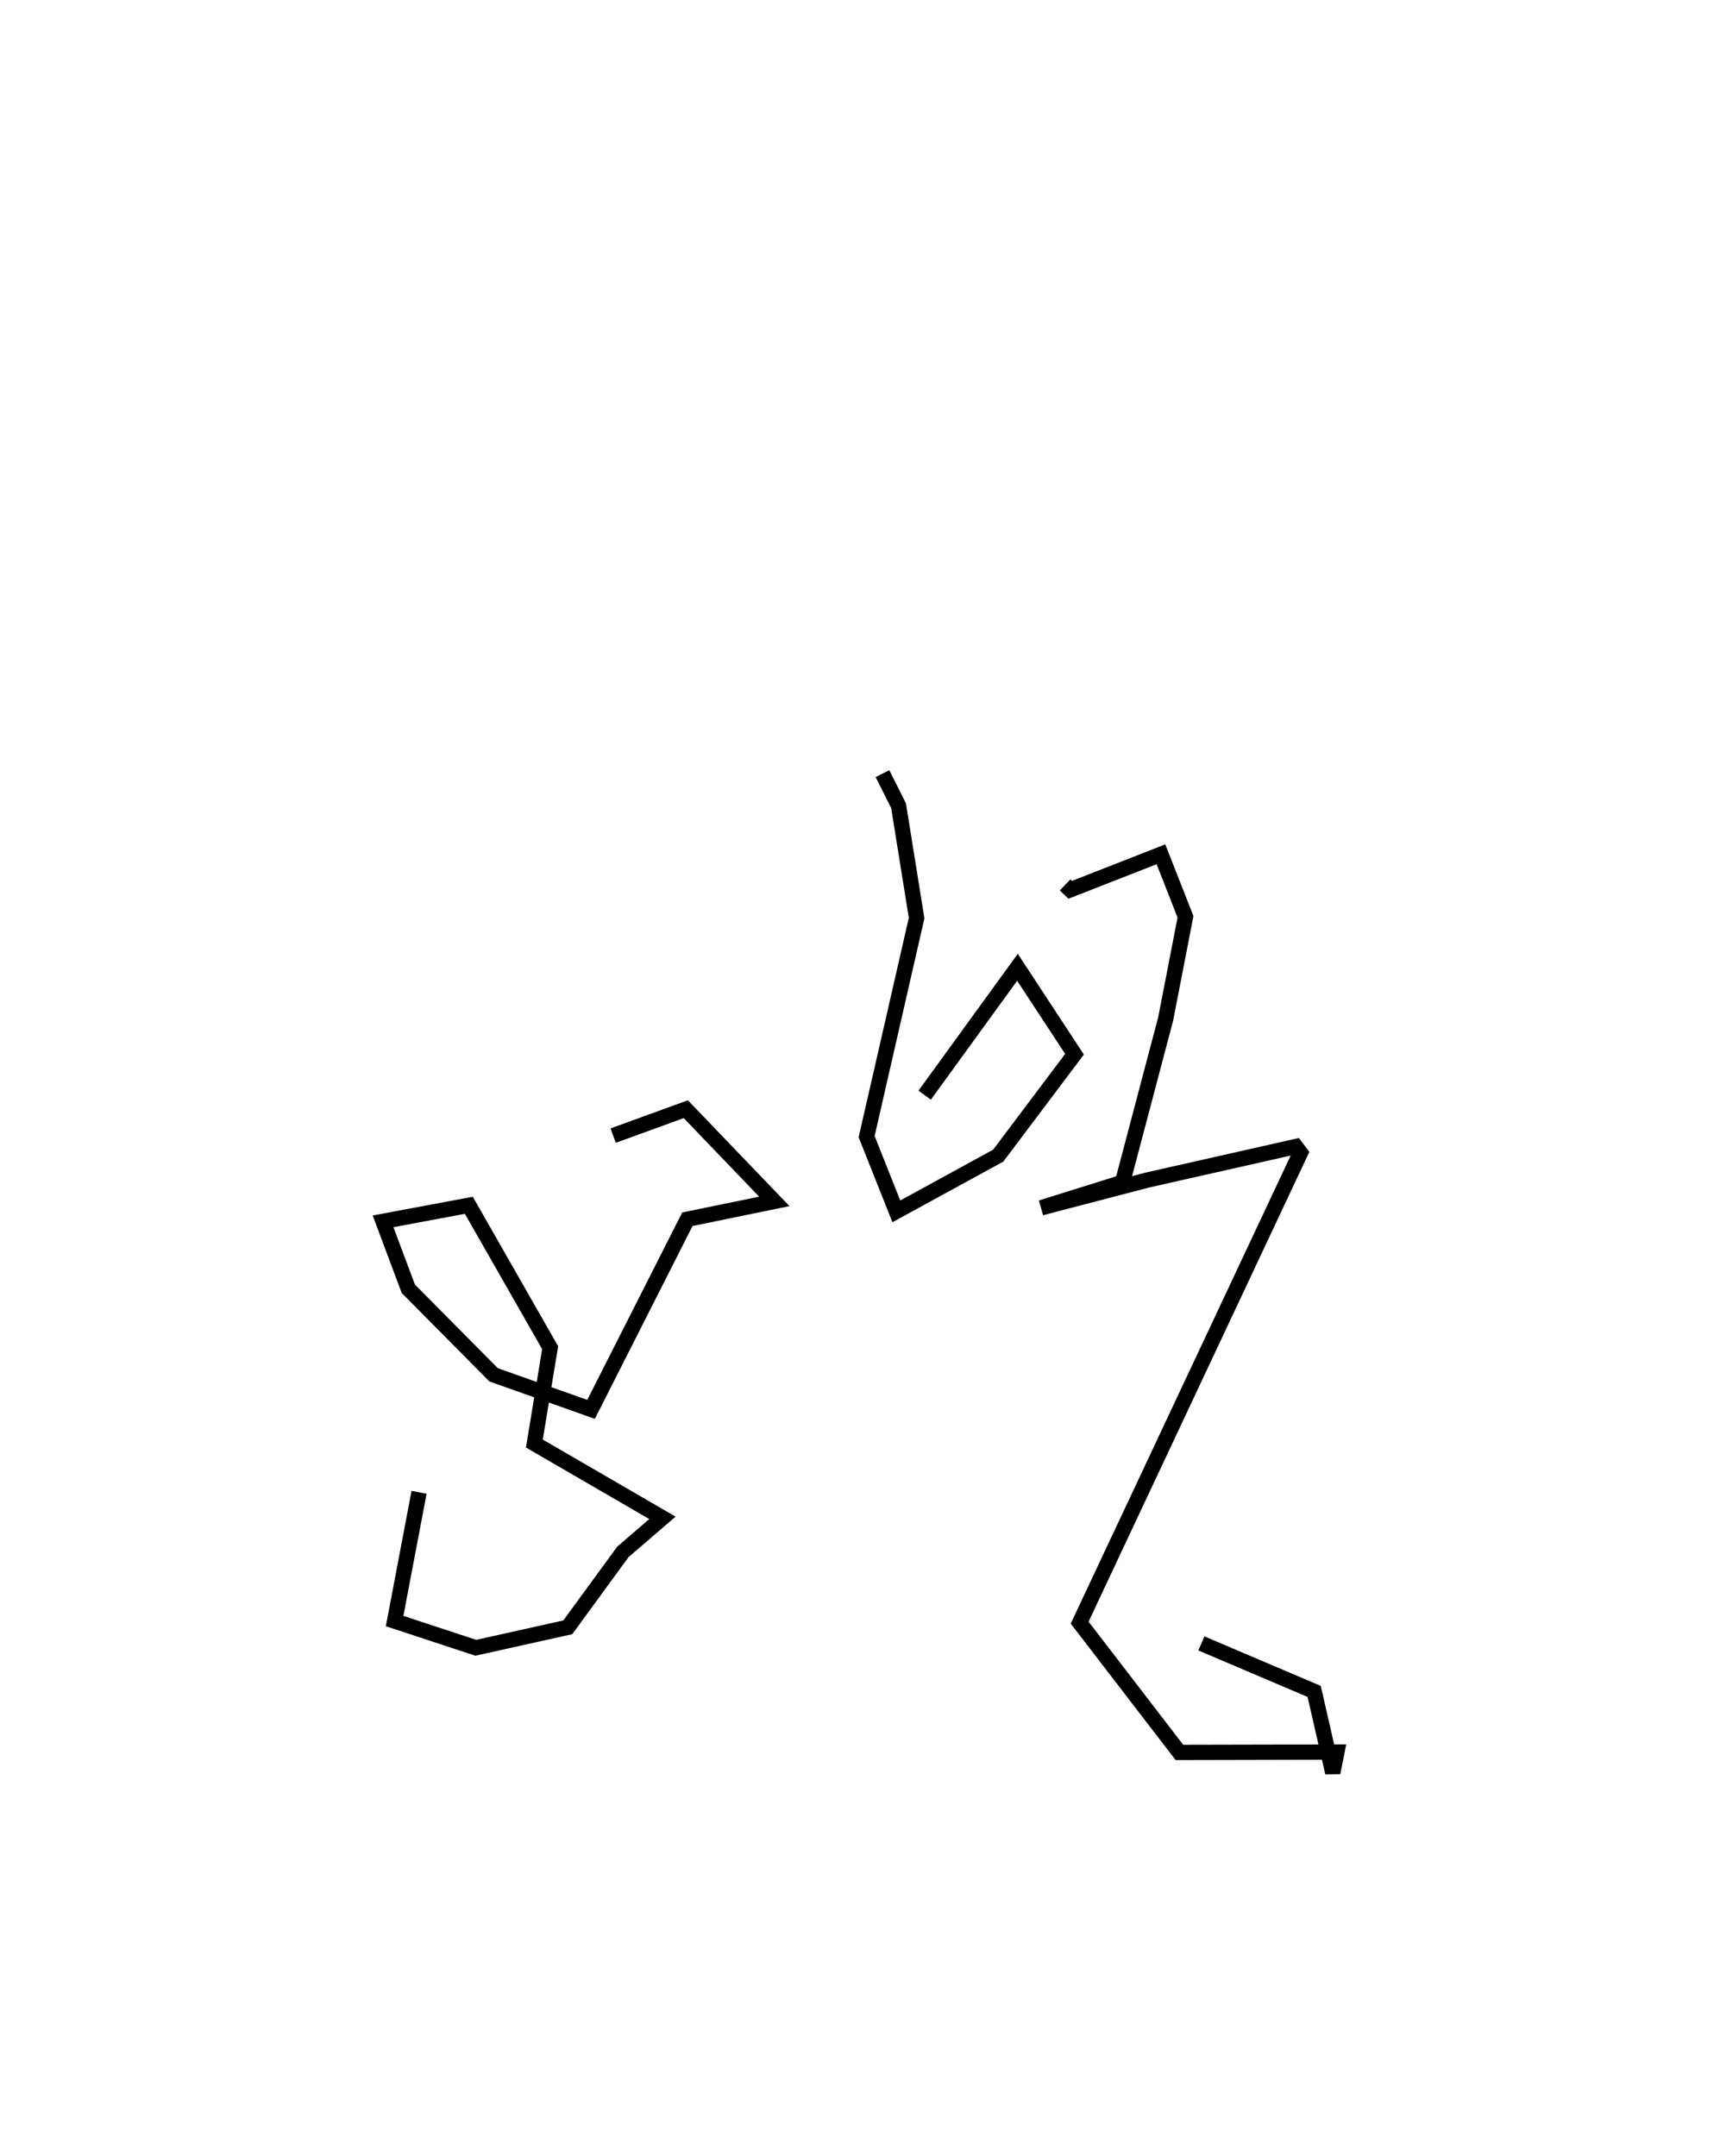 <?xml version="1.0" encoding="utf-8" ?>
<svg baseProfile="full" height="140.66" version="1.1" width="112.245" xmlns="http://www.w3.org/2000/svg" xmlns:ev="http://www.w3.org/2001/xml-events" xmlns:xlink="http://www.w3.org/1999/xlink"><defs /><rect fill="white" height="140.66" width="112.245" x="0" y="0" /><path d="M49.589,25 m0.0,0.0 m19.919,32.734 l0.333,0.321 5.921,-2.318 l1.602,4.078 -1.294,6.665 l-2.816,10.66 -5.31,1.662 l6.949,-1.815 9.667,-2.181 l0.305,0.407 -14.408,30.655 l6.509,8.467 10.278,-0.023 l-0.269,1.347 -1.214,-5.305 l-7.359,-3.131 m-18.058,-35.77 l6.055,-8.344 3.723,5.673 l-4.979,6.617 -6.649,3.635 l-1.938,-4.876 3.261,-14.258 l-1.178,-7.333 -1.05,-2.093 m-17.575,23.619 l4.74,-1.726 5.778,6.017 l-5.674,1.164 -6.287,12.405 l-6.361,-2.256 -5.566,-5.616 l-1.645,-4.396 5.597,-1.047 l5.305,9.29 -1.029,6.254 l8.357,4.848 -2.583,2.224 l-3.593,4.919 -6.004,1.335 l-5.297,-1.745 1.596,-8.398 " fill="none" stroke="black" stroke-width="1" /></svg>